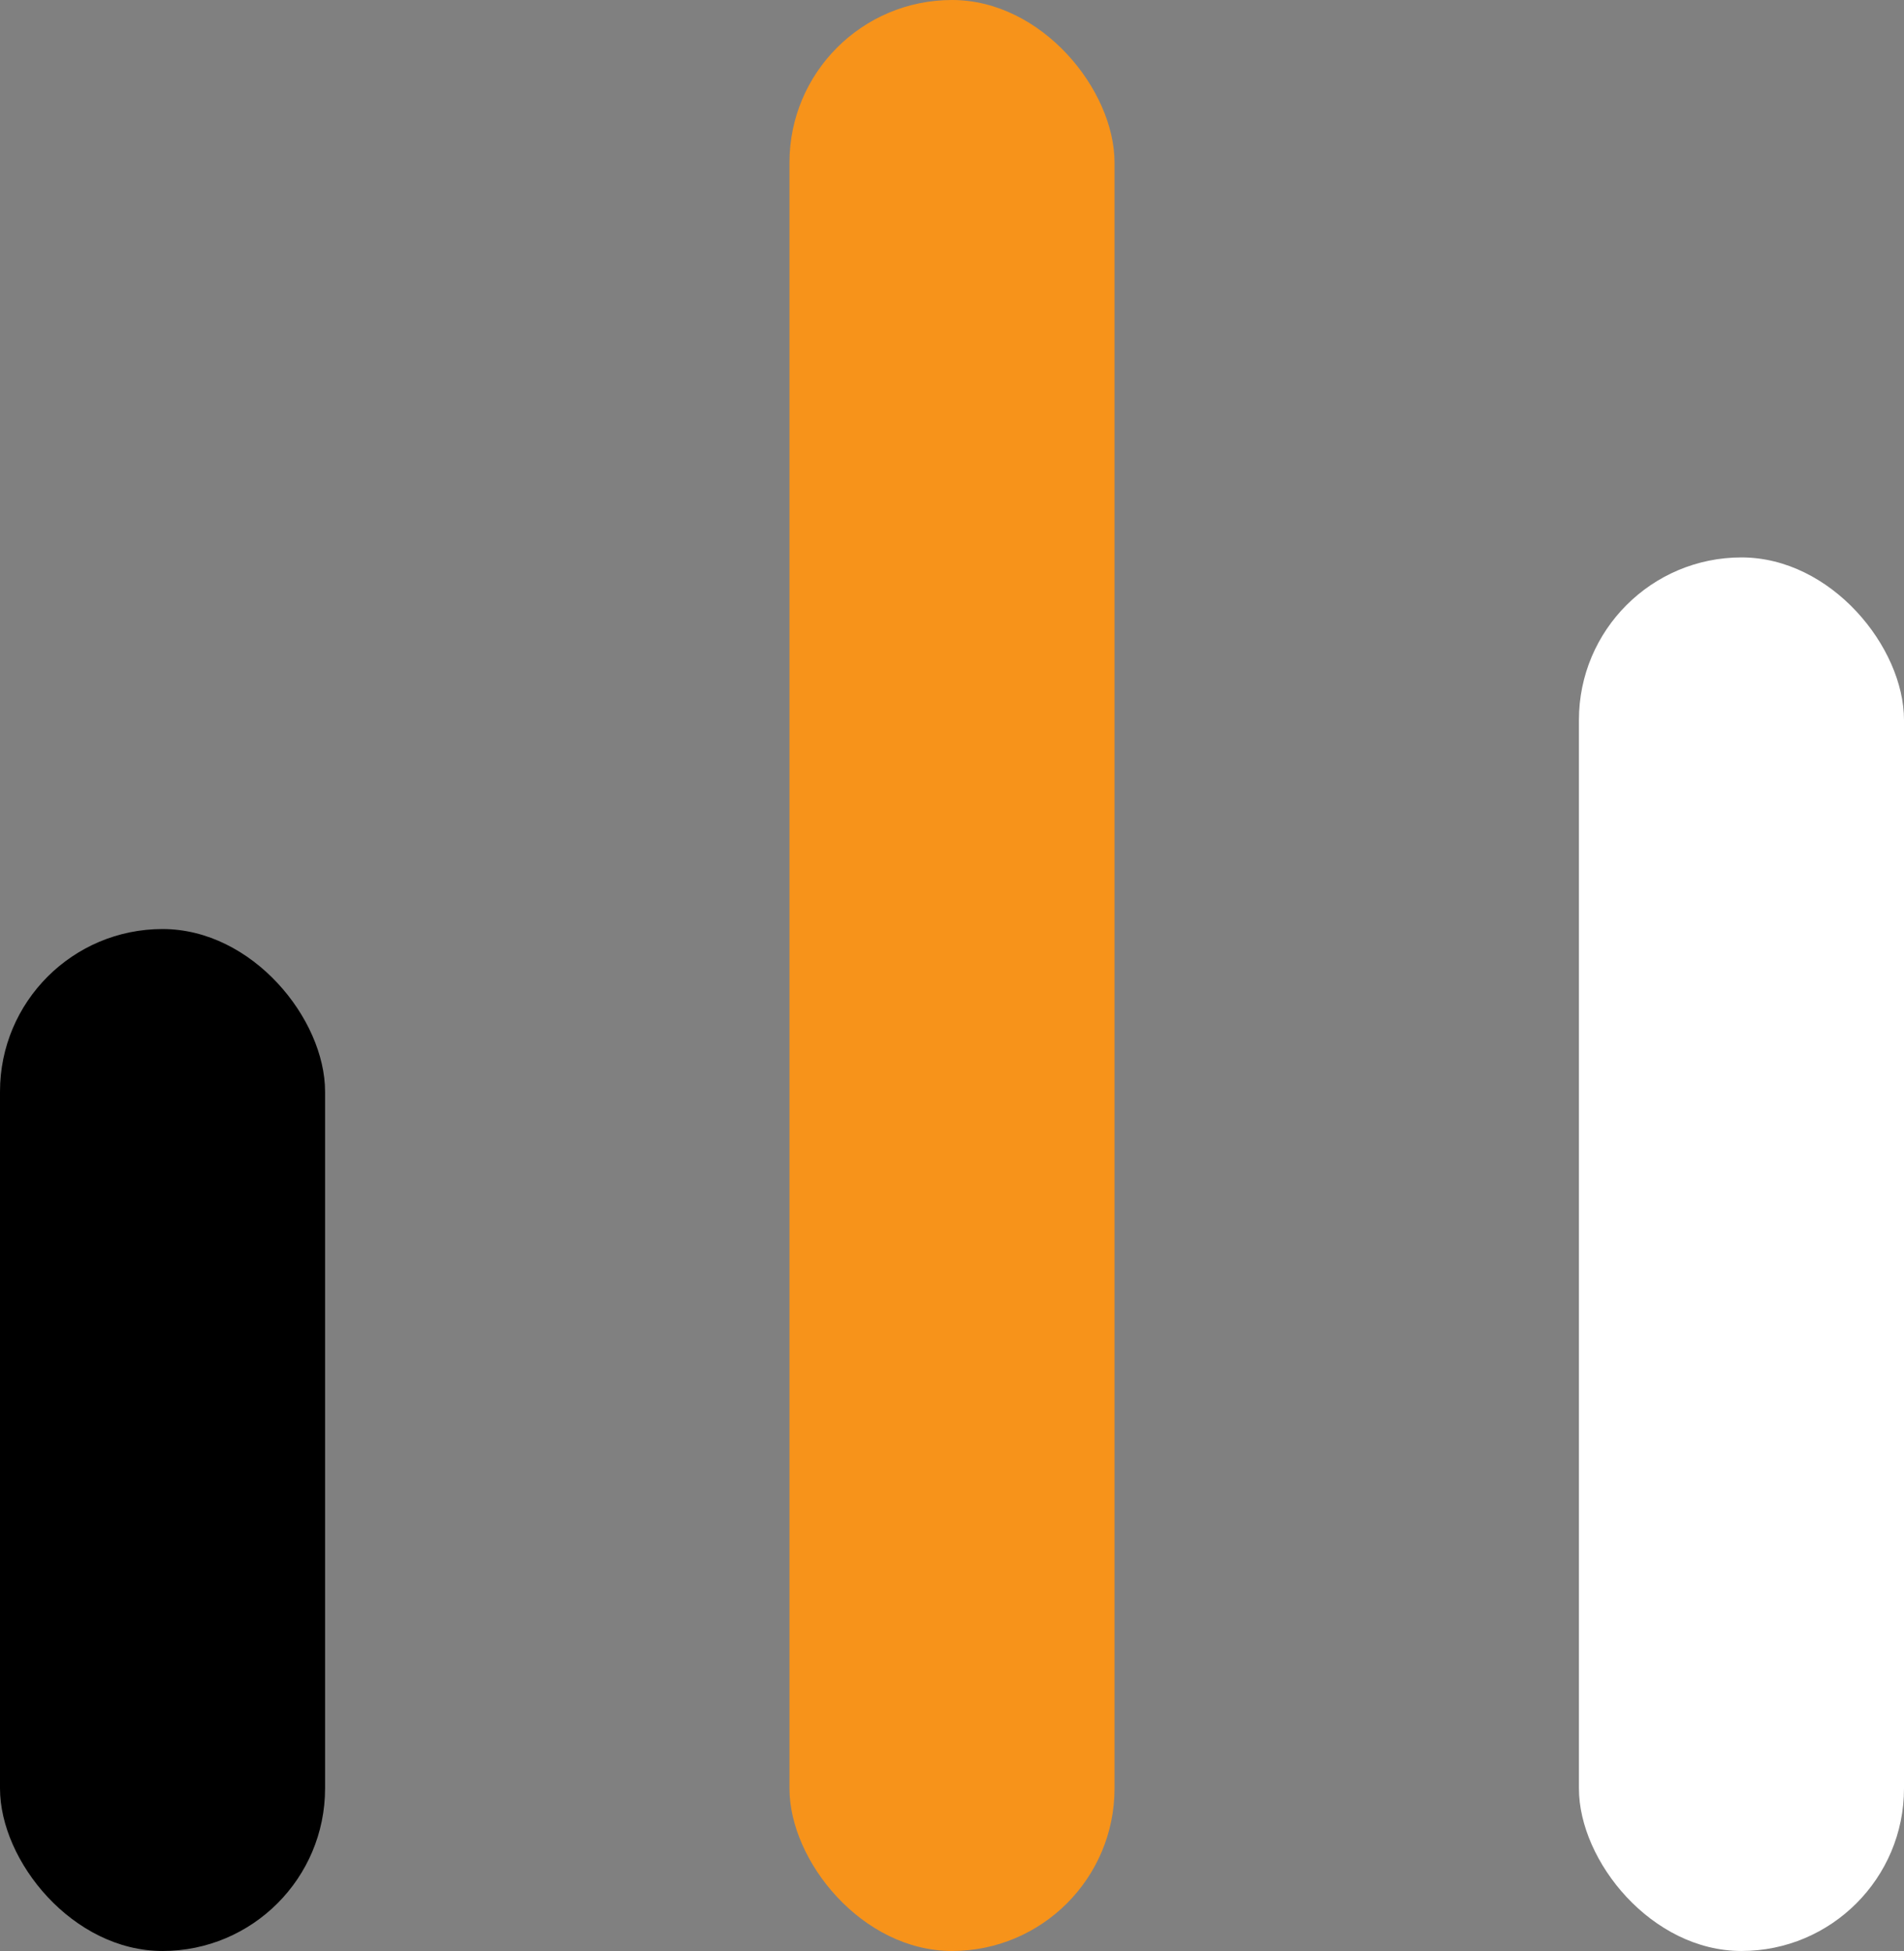 <svg viewBox="0 0 41 42" fill="none" xmlns="http://www.w3.org/2000/svg"><rect x="0" y="0" width="41" height="42" fill="#808080" stroke="none"/><rect y="20" width="7" height="22" rx="3.5" fill="#000"/><rect x="17" width="7" height="42" rx="3.5" fill="#F7931A"/><rect x="34" y="12" width="7" height="30" rx="3.5" fill="#fff"/></svg>